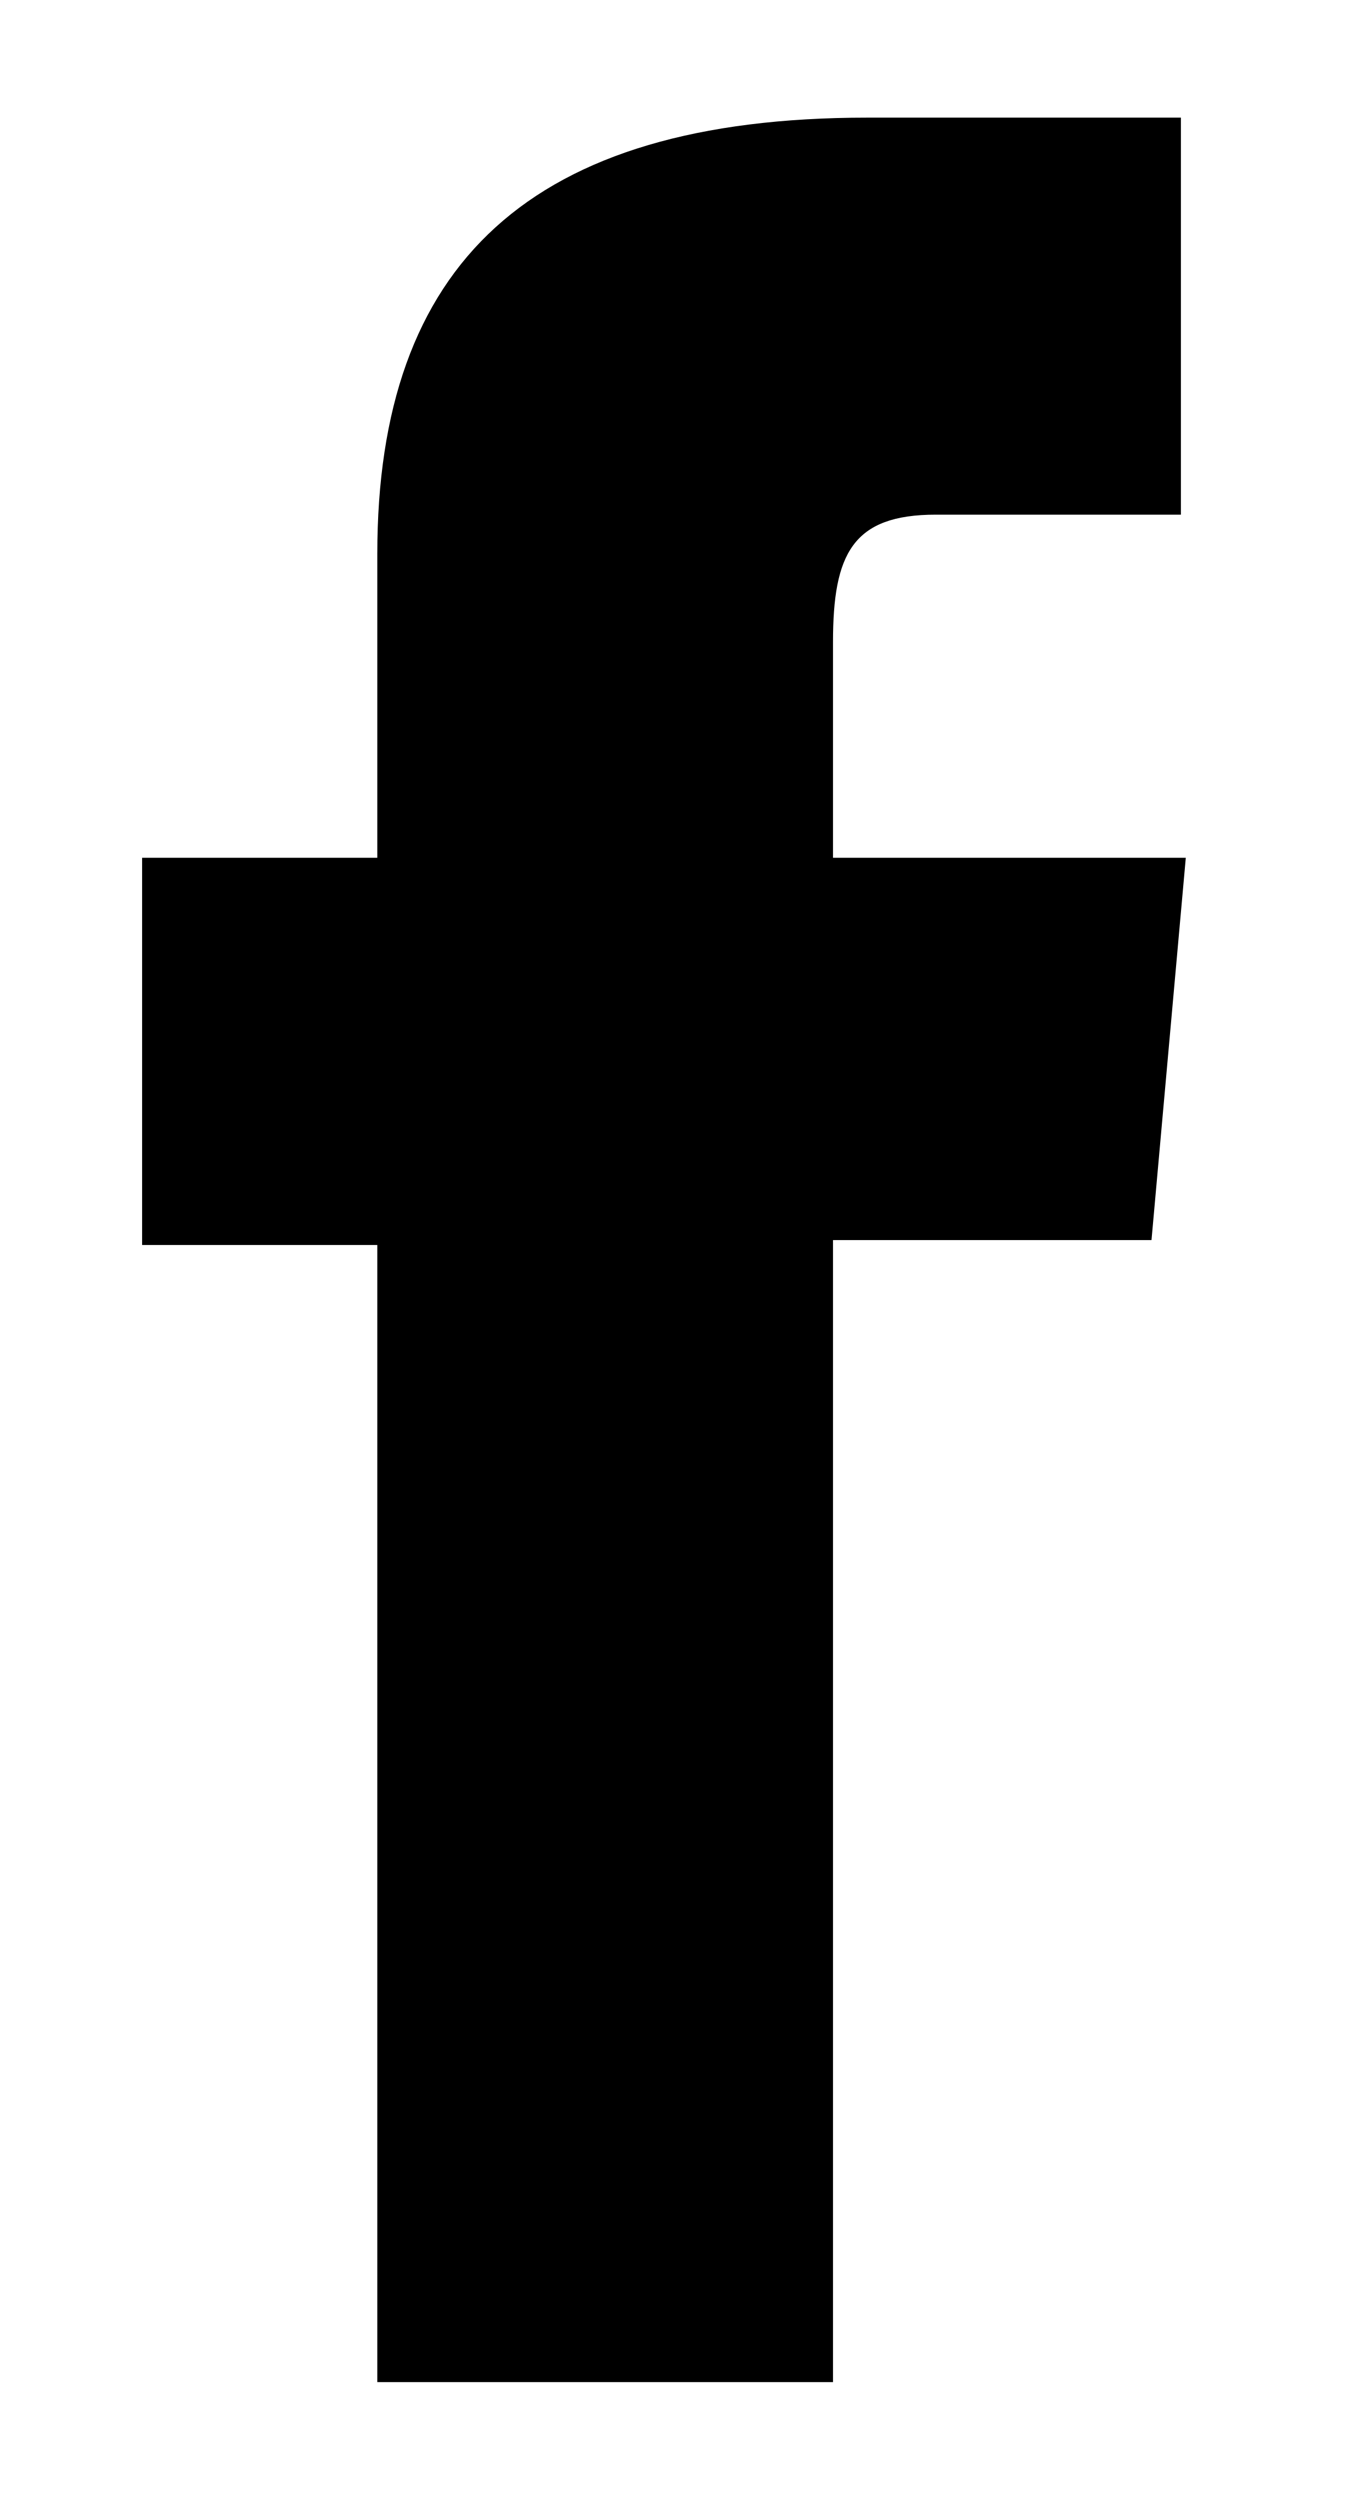 <svg xmlns="http://www.w3.org/2000/svg" viewBox="0 0 28 51" width="28" height="51">
	<style>
		tspan { white-space:pre }
		.shp0 { fill: #000000 } 
	</style>
	<path id="Layer" class="shp0" d="M7.7 48.6L17 48.6L17 25.3L23.5 25.3L24.2 17.5L17 17.5C17 17.5 17 14.6 17 13.1C17 11.3 17.4 10.5 19.1 10.5C20.5 10.5 24.1 10.5 24.1 10.5L24.1 2.4C24.1 2.4 18.8 2.4 17.7 2.4C10.8 2.4 7.7 5.4 7.7 11.3C7.7 16.4 7.7 17.5 7.7 17.5L2.9 17.5L2.9 25.4L7.7 25.4L7.7 48.6L7.7 48.6Z" />
</svg>